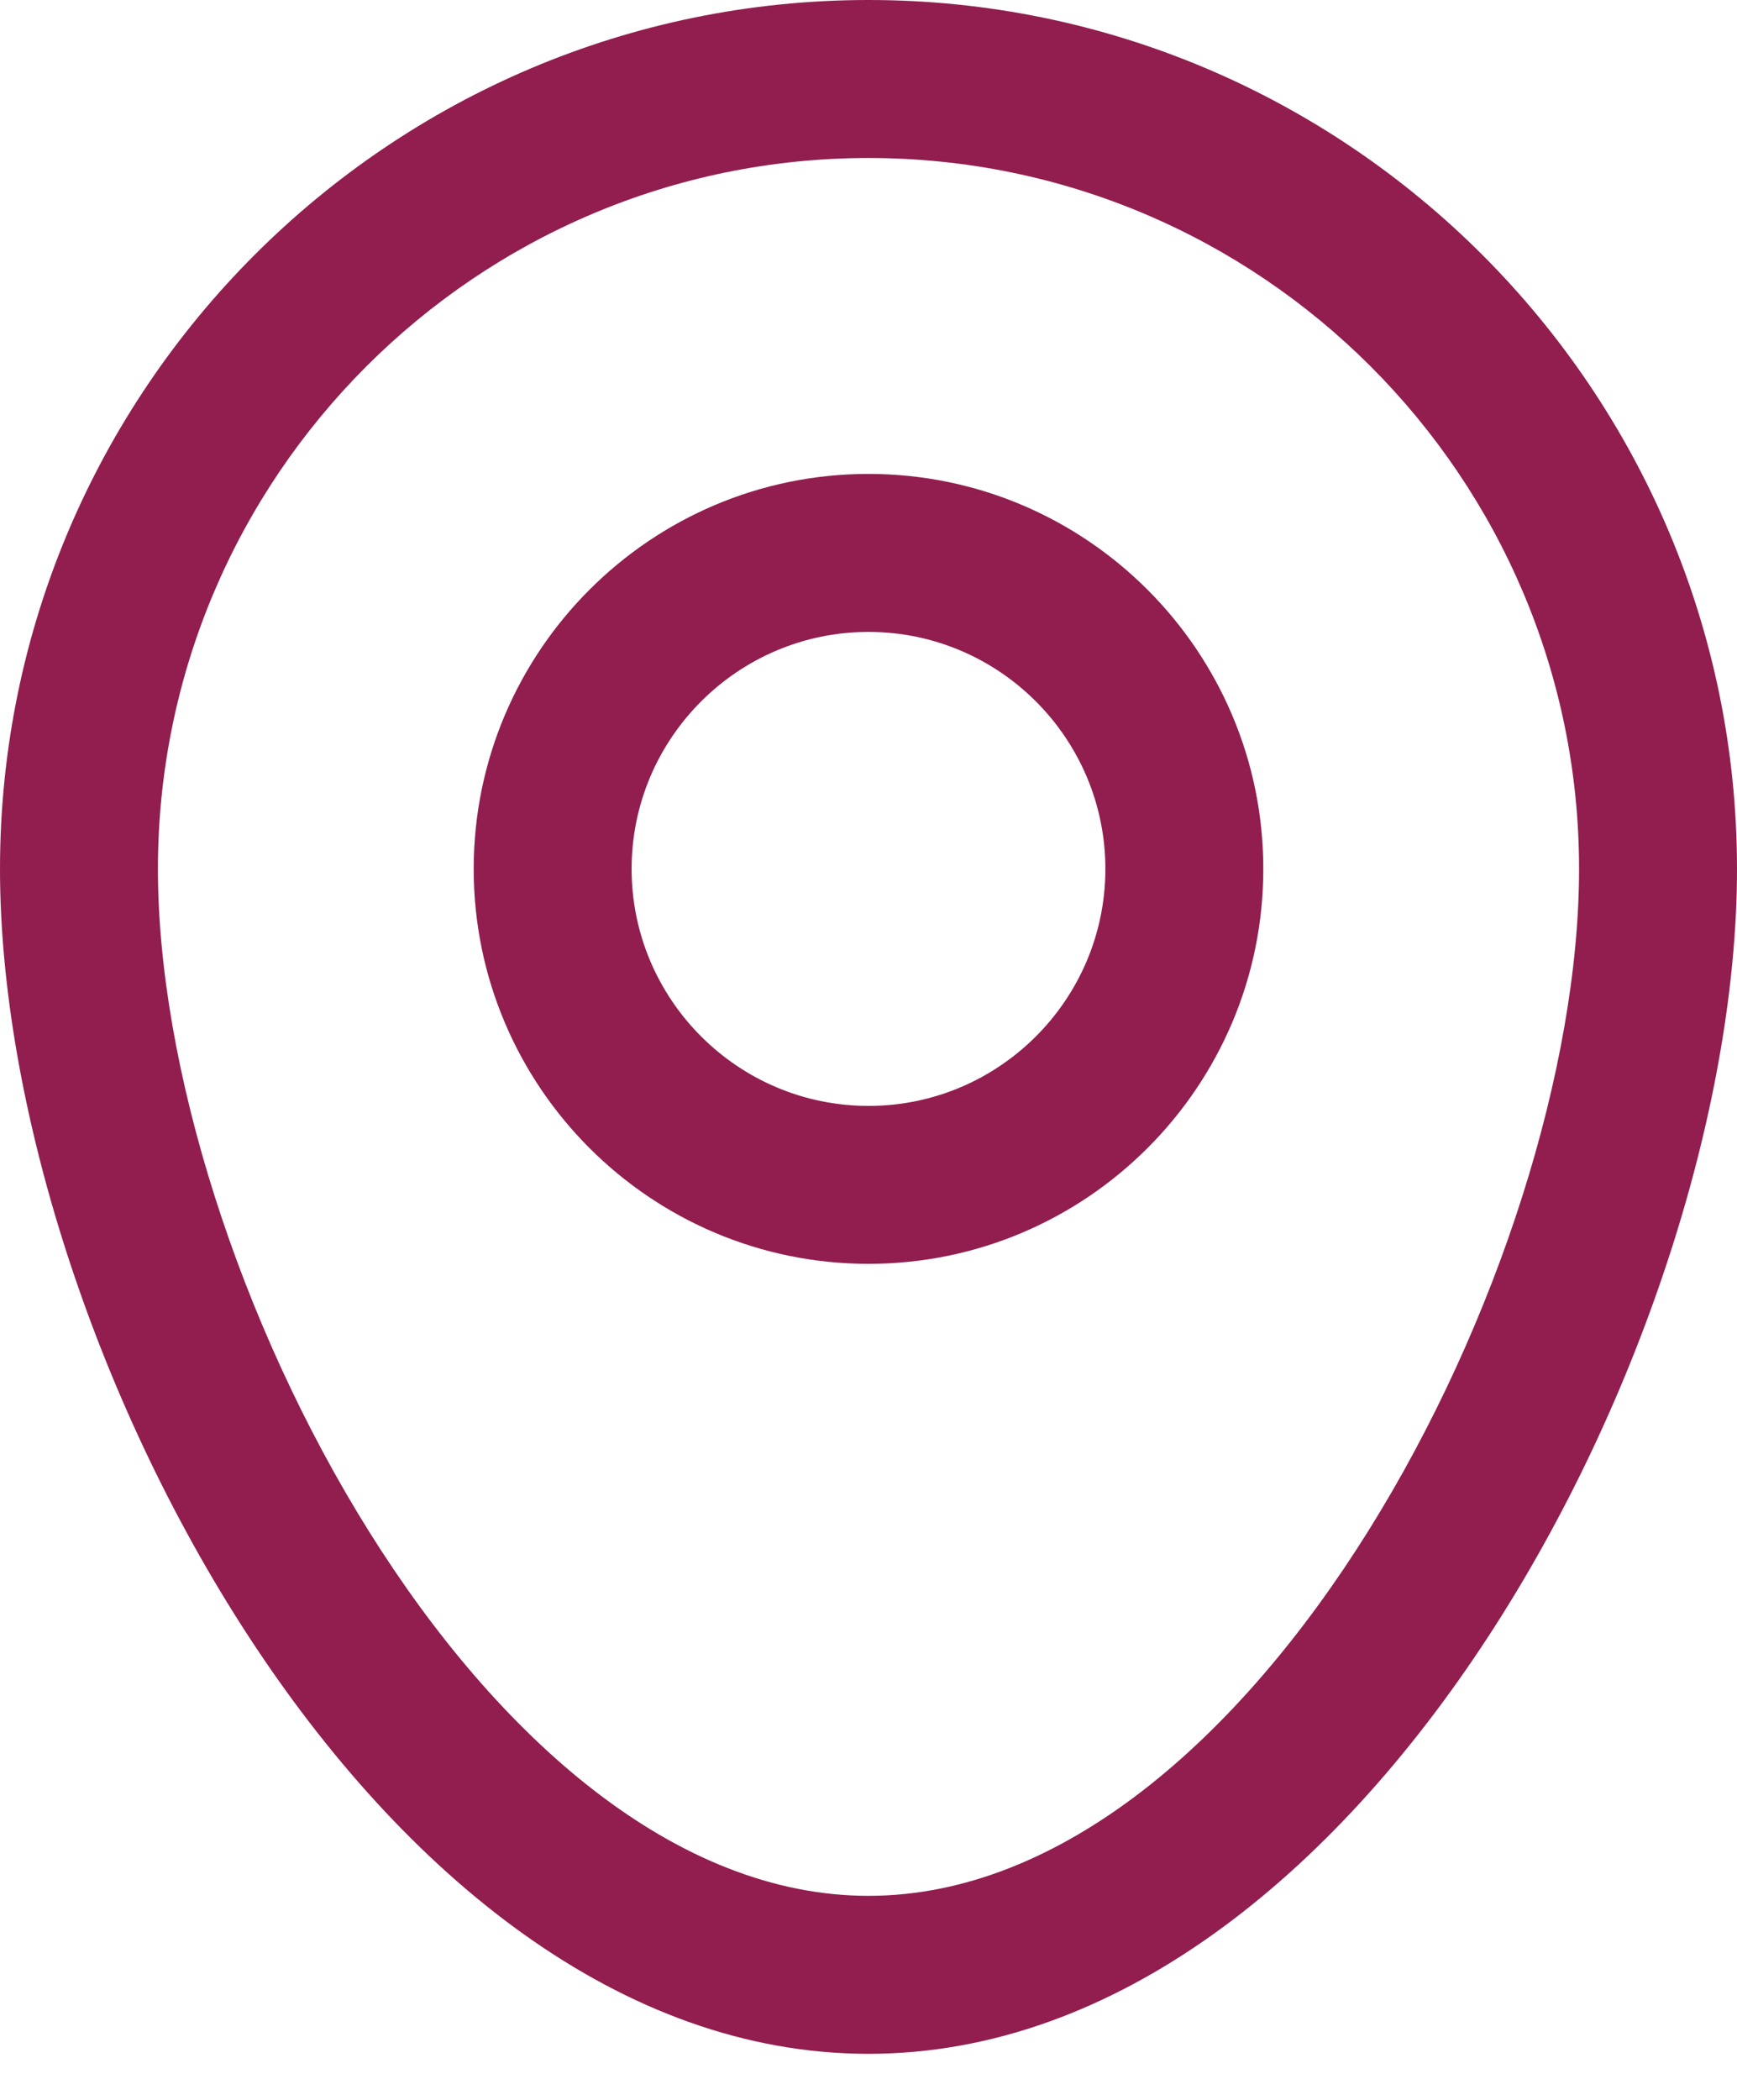 <svg width="24" height="29" viewBox="0 0 24 29" fill="none" xmlns="http://www.w3.org/2000/svg">
<path d="M12 0C5.384 0 0 5.384 0 12C0 18.436 5.153 28.364 12 28.364C18.846 28.364 24 18.436 24 12C24 5.384 18.616 0 12 0ZM12 26.182C6.675 26.182 2.182 17.471 2.182 12C2.182 6.587 6.586 2.182 12 2.182C17.414 2.182 21.818 6.587 21.818 12C21.818 17.471 17.325 26.182 12 26.182Z" fill="#911E4F"/>
<path d="M12 6.545C8.992 6.545 6.545 8.992 6.545 12C6.545 15.008 8.992 17.454 12 17.454C15.008 17.454 17.455 15.008 17.455 12C17.455 8.992 15.008 6.545 12 6.545ZM12 15.273C10.196 15.273 8.727 13.804 8.727 12C8.727 10.196 10.196 8.727 12 8.727C13.804 8.727 15.273 10.196 15.273 12C15.273 13.804 13.804 15.273 12 15.273Z" fill="#911E4F"/>
</svg>
